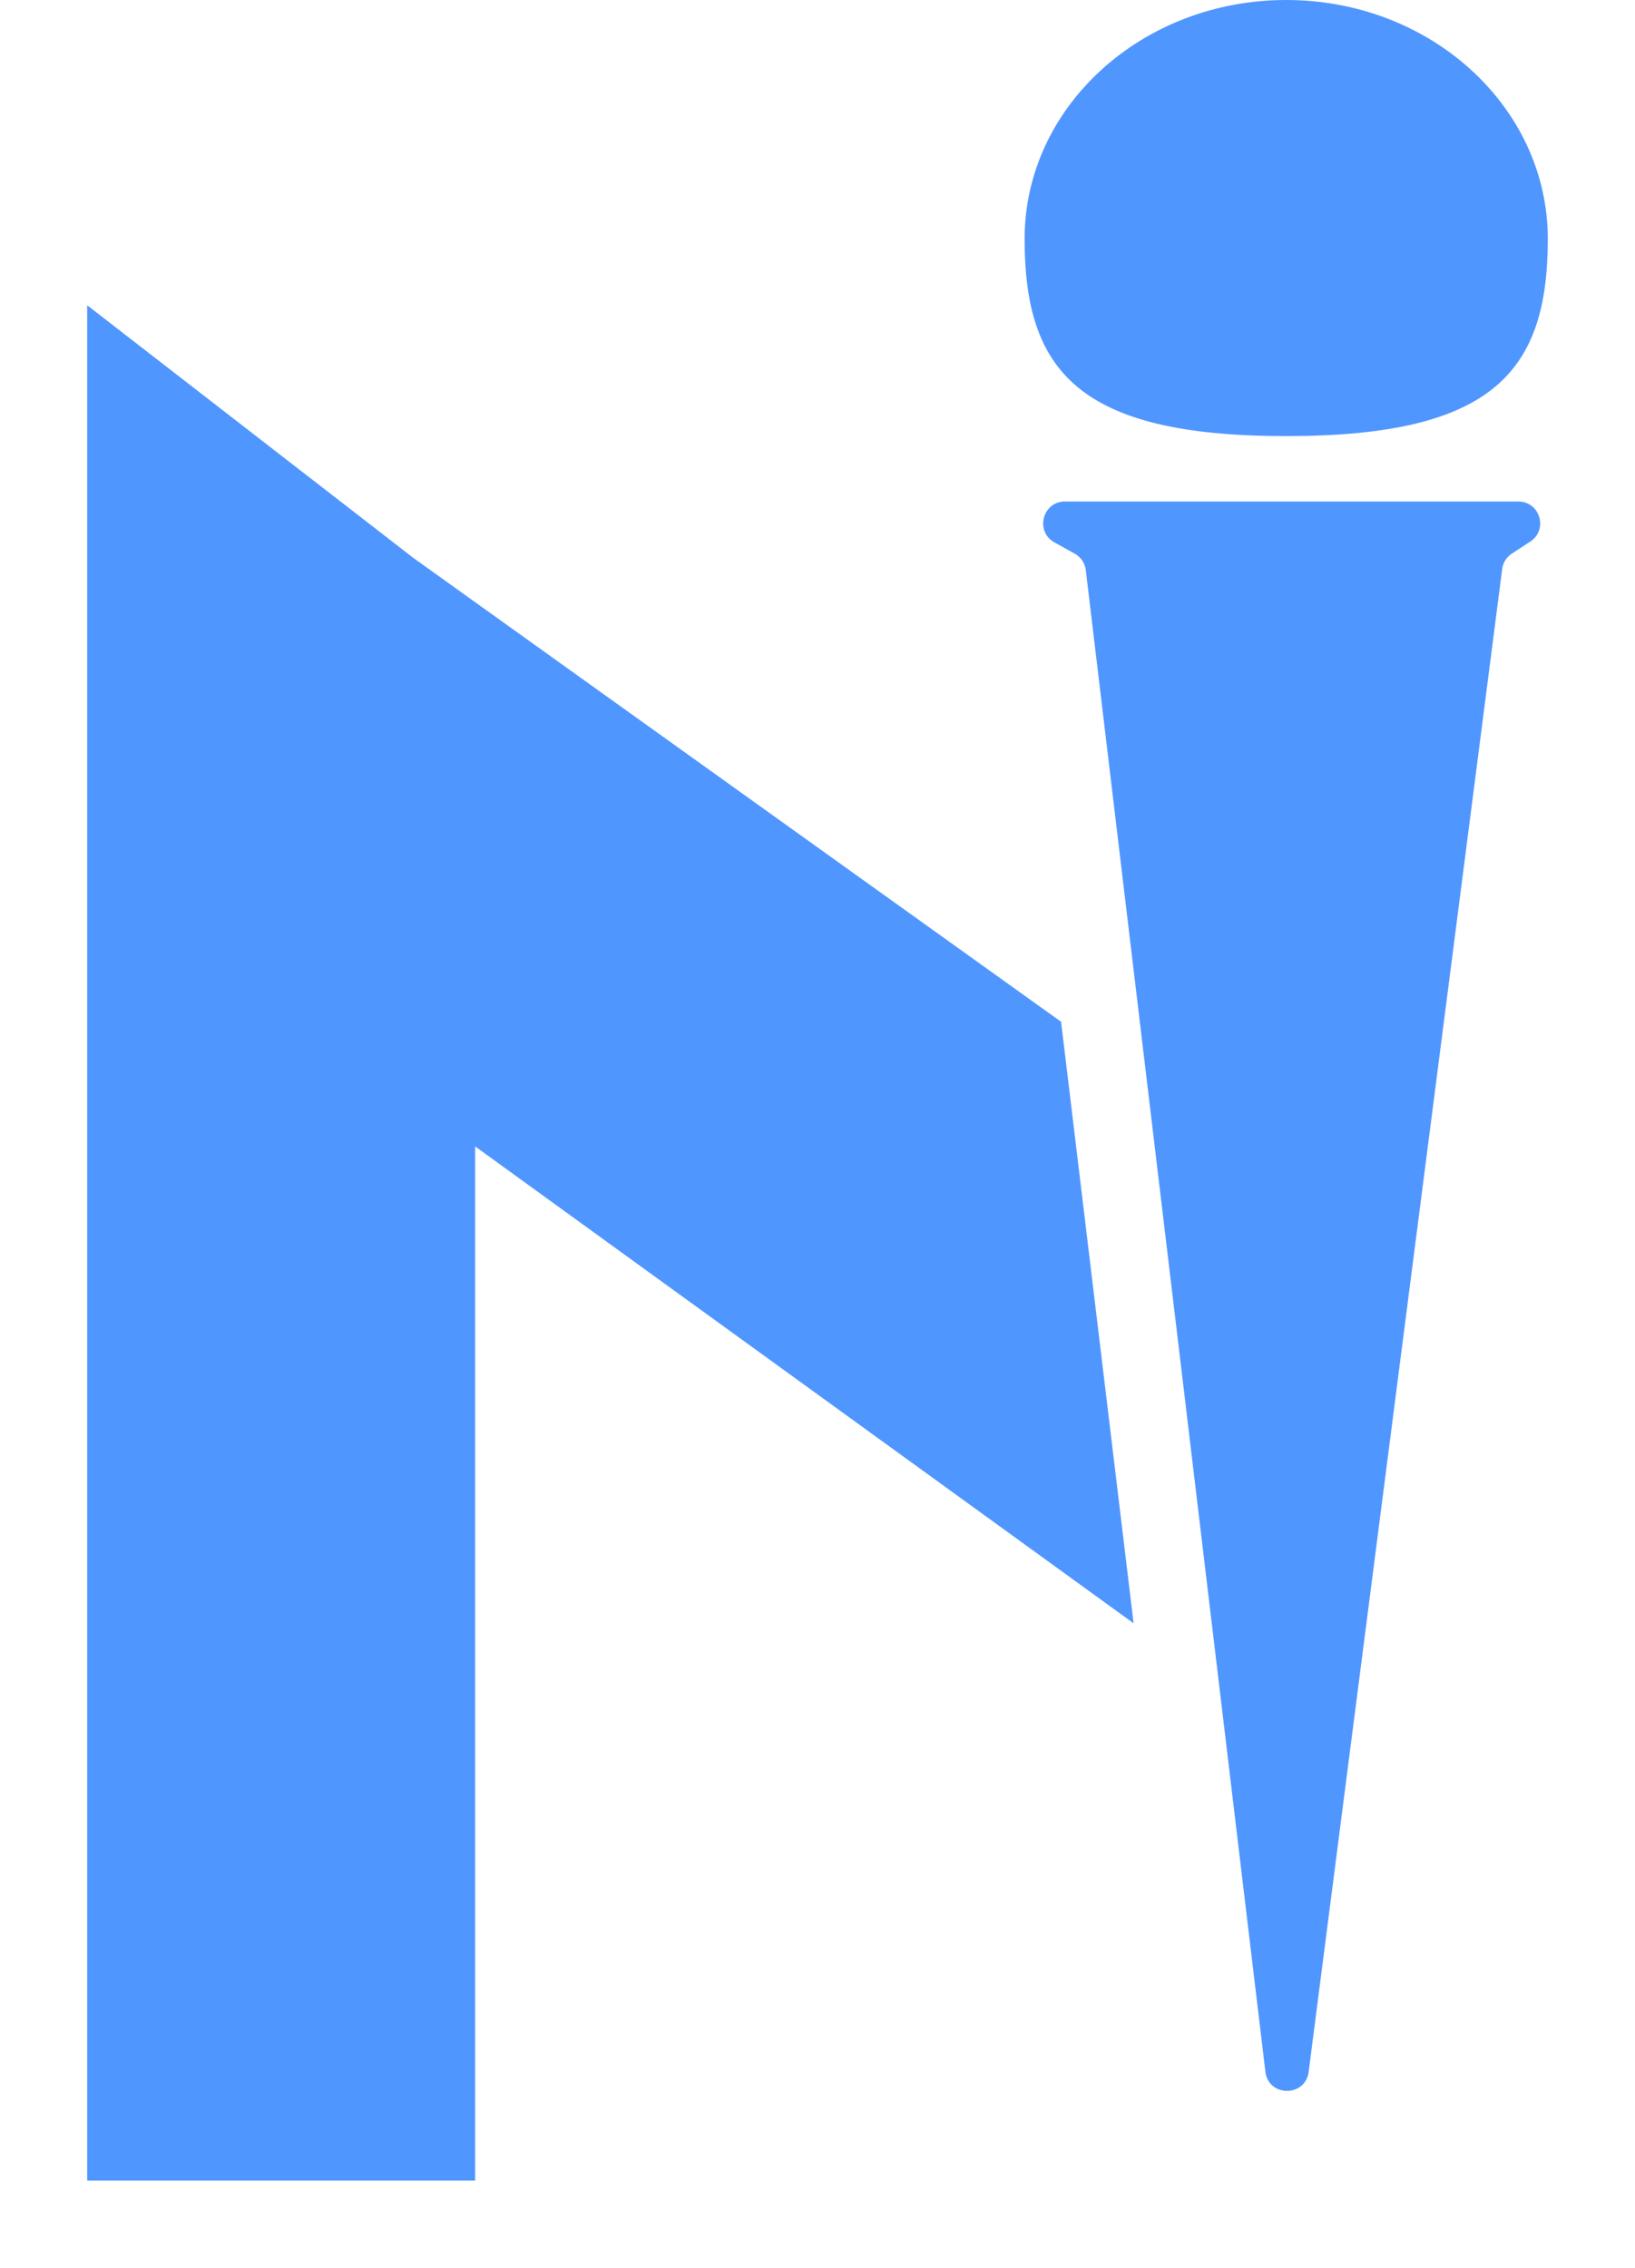 <svg xmlns="http://www.w3.org/2000/svg" width="75" height="104" fill="none"><g filter="url(#a)"><path fill="#5096FF" d="M4 10v86h17.795V48.574L52 70.444l-3.327-27.586L18.97 21.593 4 10Z"/></g><g filter="url(#b)"><path fill="#5096FF" d="M48.853 19h20.794c.994 0 1.38 1.292.548 1.837l-.844.552a1 1 0 0 0-.444.71L60.03 91.015c-.151 1.168-1.845 1.16-1.985-.009l-8.238-68.859a1 1 0 0 0-.506-.755l-.934-.52c-.9-.5-.545-1.873.487-1.873Z"/></g><path fill="#5096FF" d="M71 10.957C71 17.006 68.53 20 59 20s-12-2.992-12-9.043C47 4.905 52.373 0 59 0s12 4.905 12 10.957Z"/><defs><filter id="a" width="56" height="94" x="0" y="10" color-interpolation-filters="sRGB" filterUnits="userSpaceOnUse"><feFlood flood-opacity="0" result="BackgroundImageFix"/><feColorMatrix in="SourceAlpha" result="hardAlpha" values="0 0 0 0 0 0 0 0 0 0 0 0 0 0 0 0 0 0 127 0"/><feOffset dy="4"/><feGaussianBlur stdDeviation="2"/><feComposite in2="hardAlpha" operator="out"/><feColorMatrix values="0 0 0 0 0 0 0 0 0 0 0 0 0 0 0 0 0 0 0.25 0"/><feBlend in2="BackgroundImageFix" result="effect1_dropShadow_1076_413"/><feBlend in="SourceGraphic" in2="effect1_dropShadow_1076_413" result="shape"/></filter><filter id="b" width="30.798" height="80.888" x="43.851" y="19" color-interpolation-filters="sRGB" filterUnits="userSpaceOnUse"><feFlood flood-opacity="0" result="BackgroundImageFix"/><feColorMatrix in="SourceAlpha" result="hardAlpha" values="0 0 0 0 0 0 0 0 0 0 0 0 0 0 0 0 0 0 127 0"/><feOffset dy="4"/><feGaussianBlur stdDeviation="2"/><feComposite in2="hardAlpha" operator="out"/><feColorMatrix values="0 0 0 0 0 0 0 0 0 0 0 0 0 0 0 0 0 0 0.25 0"/><feBlend in2="BackgroundImageFix" result="effect1_dropShadow_1076_413"/><feBlend in="SourceGraphic" in2="effect1_dropShadow_1076_413" result="shape"/></filter></defs></svg>
